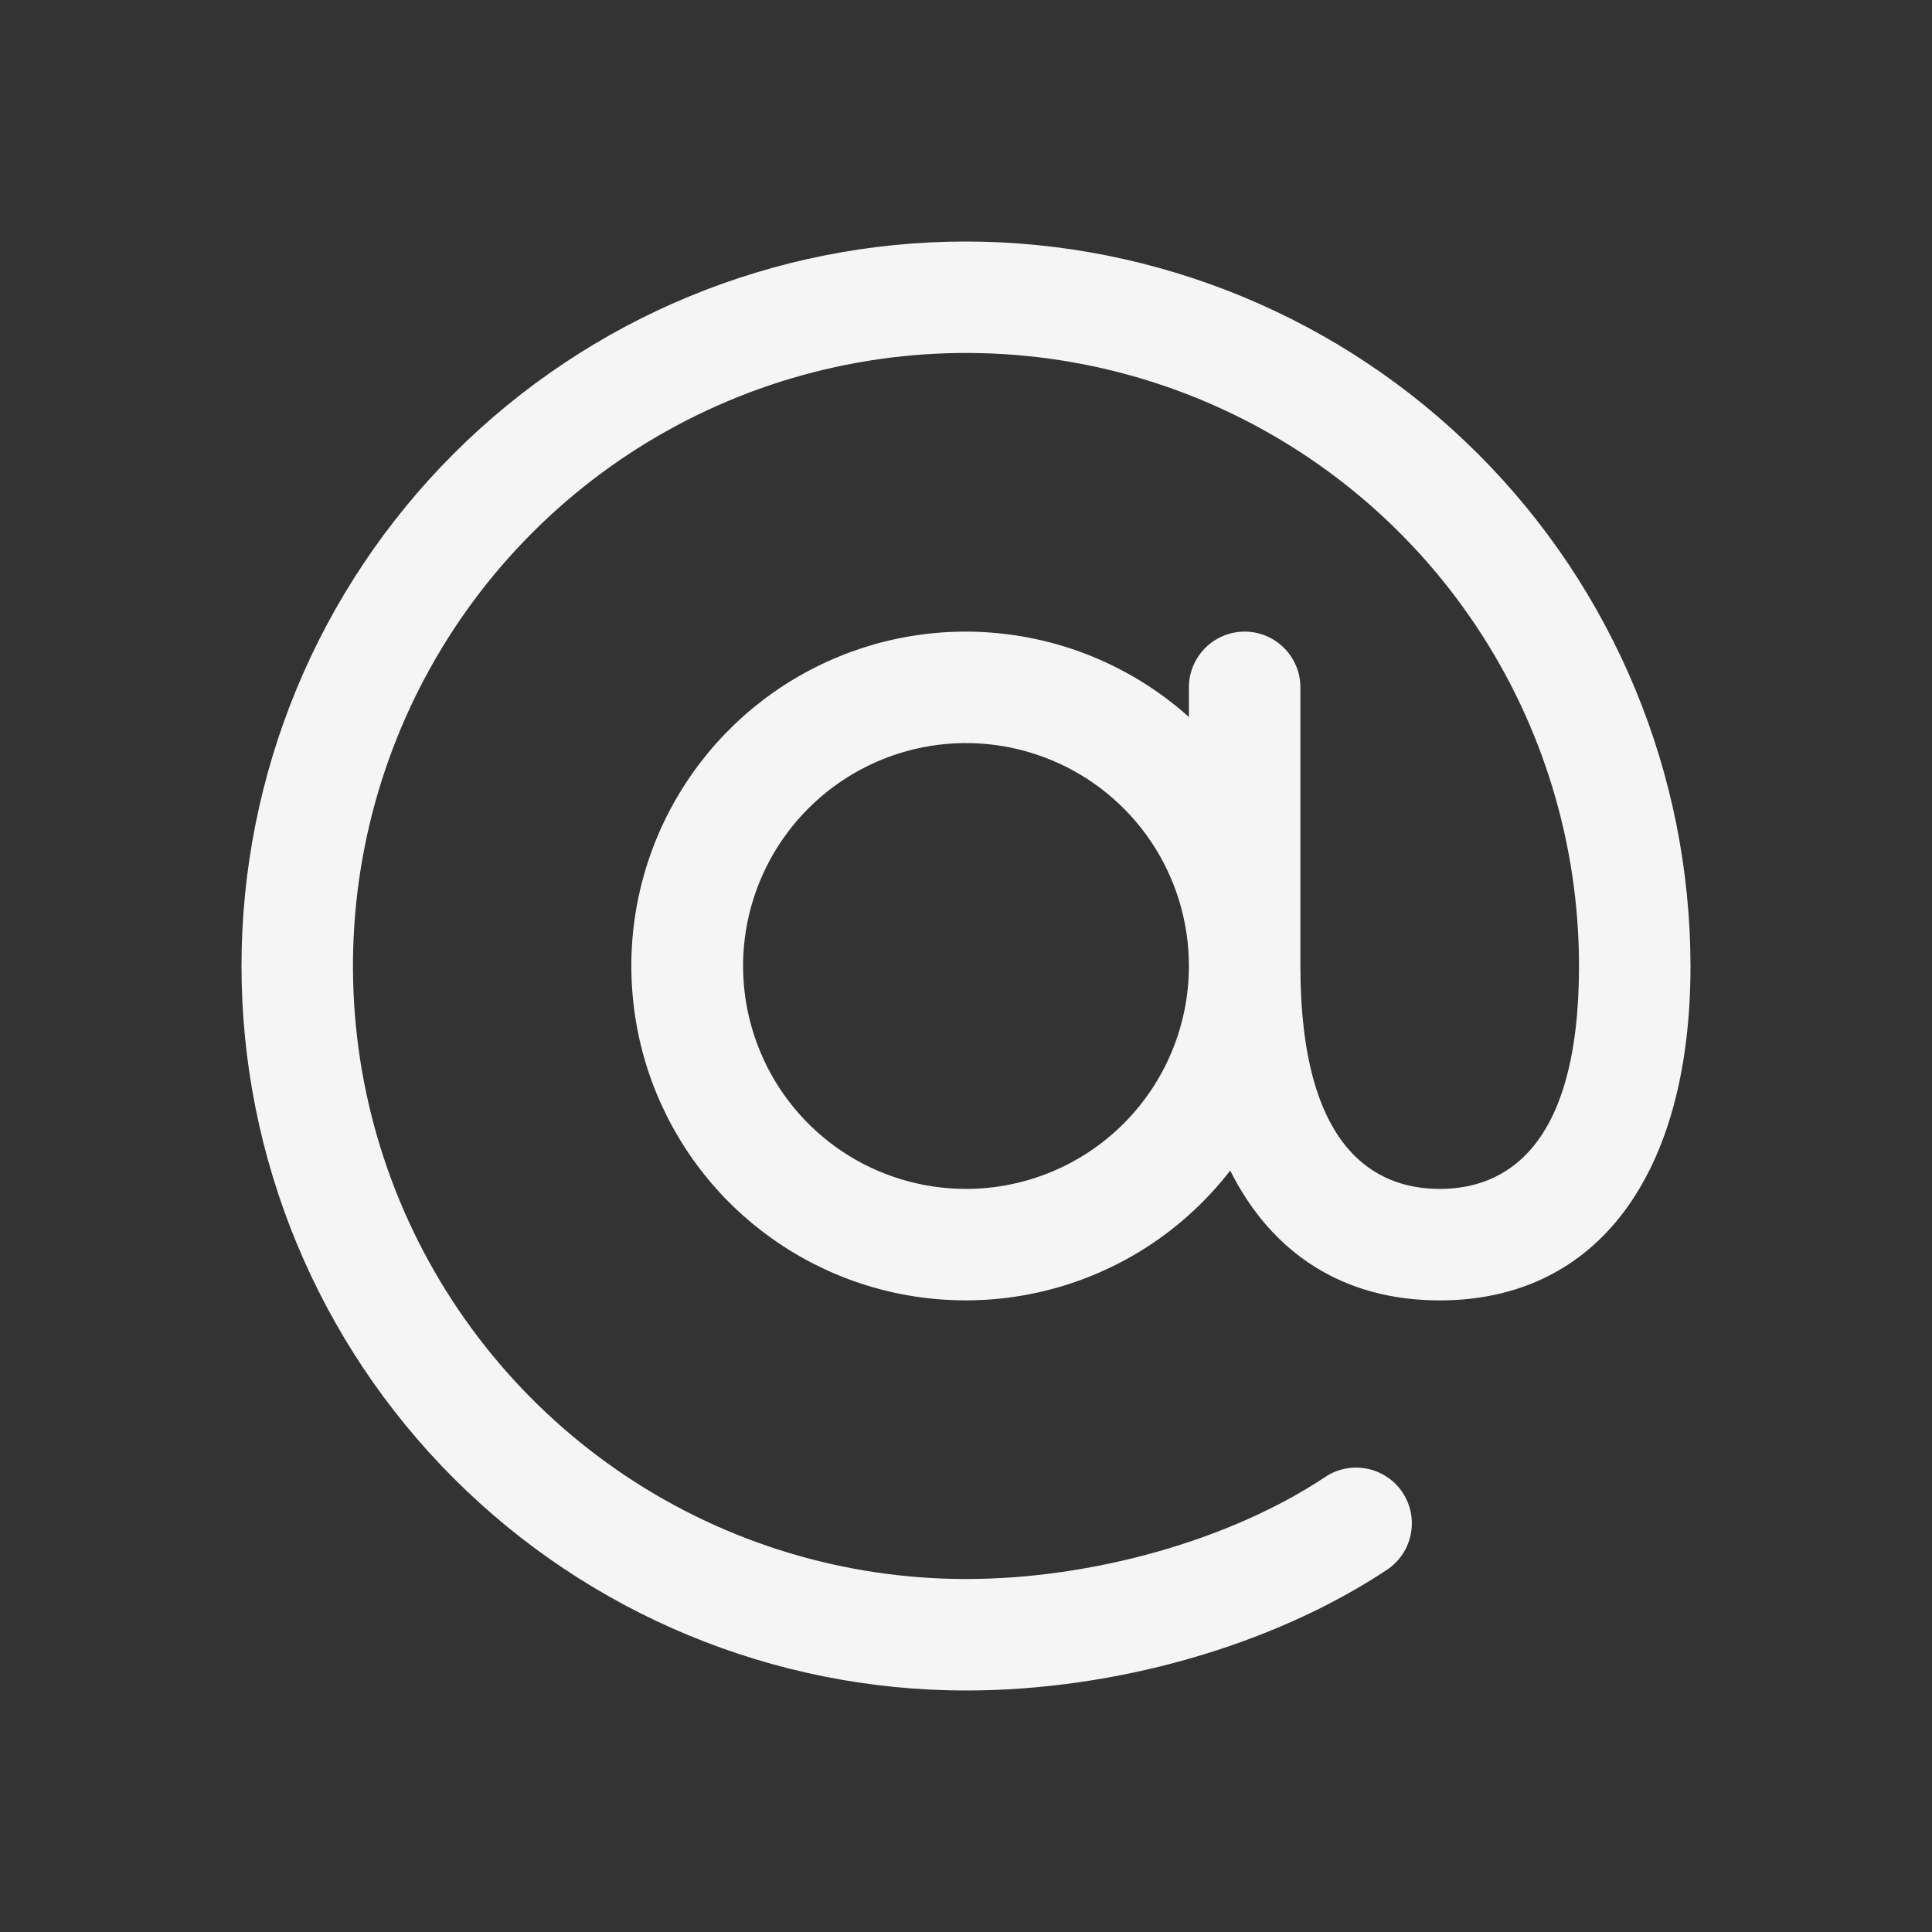 <svg width="24" height="24" viewBox="0 0 24 24" fill="none" xmlns="http://www.w3.org/2000/svg">
<rect x="0" y="0" width="24" height="24" fill="#333333" stroke="none"/>
<path d="M12 3C9.613 3 7.324 3.948 5.636 5.636C3.948 7.324 3 9.613 3 12C3 14.387 3.948 16.676 5.636 18.364C7.324 20.052 9.613 21 12 21C13.861 21 15.816 20.439 17.23 19.5C17.305 19.45 17.37 19.385 17.421 19.31C17.472 19.234 17.507 19.149 17.525 19.06C17.543 18.971 17.543 18.879 17.526 18.79C17.508 18.701 17.473 18.616 17.423 18.54C17.373 18.464 17.308 18.399 17.232 18.349C17.157 18.298 17.072 18.262 16.983 18.245C16.894 18.227 16.802 18.226 16.713 18.244C16.623 18.262 16.538 18.296 16.463 18.347C15.289 19.129 13.576 19.615 12 19.615C10.494 19.615 9.021 19.169 7.769 18.332C6.517 17.495 5.541 16.306 4.964 14.914C4.388 13.523 4.237 11.992 4.531 10.514C4.825 9.037 5.55 7.68 6.615 6.615C7.68 5.55 9.037 4.825 10.514 4.531C11.992 4.237 13.523 4.388 14.914 4.964C16.306 5.541 17.495 6.517 18.332 7.769C19.169 9.021 19.615 10.494 19.615 12C19.615 14.289 18.674 14.769 17.885 14.769C17.095 14.769 16.154 14.289 16.154 12V8.538C16.154 8.355 16.081 8.179 15.951 8.049C15.821 7.919 15.645 7.846 15.461 7.846C15.278 7.846 15.102 7.919 14.972 8.049C14.842 8.179 14.769 8.355 14.769 8.538V8.907C14.148 8.35 13.373 7.993 12.546 7.883C11.719 7.772 10.878 7.913 10.132 8.288C9.387 8.662 8.771 9.253 8.366 9.982C7.96 10.711 7.784 11.546 7.86 12.377C7.935 13.208 8.259 13.997 8.79 14.641C9.32 15.285 10.033 15.754 10.834 15.988C11.635 16.221 12.488 16.208 13.281 15.95C14.075 15.692 14.772 15.201 15.282 14.541C15.802 15.579 16.697 16.154 17.885 16.154C19.835 16.154 21 14.601 21 12C20.997 9.614 20.049 7.326 18.361 5.639C16.674 3.952 14.386 3.003 12 3ZM12 14.769C11.452 14.769 10.917 14.607 10.461 14.303C10.006 13.998 9.651 13.566 9.442 13.06C9.232 12.554 9.177 11.997 9.284 11.46C9.391 10.923 9.655 10.429 10.042 10.042C10.429 9.655 10.923 9.391 11.46 9.284C11.997 9.177 12.554 9.232 13.06 9.442C13.566 9.651 13.998 10.006 14.303 10.461C14.607 10.917 14.769 11.452 14.769 12C14.769 12.734 14.477 13.439 13.958 13.958C13.439 14.477 12.734 14.769 12 14.769Z" fill="#F5F5F5"/>
</svg>
